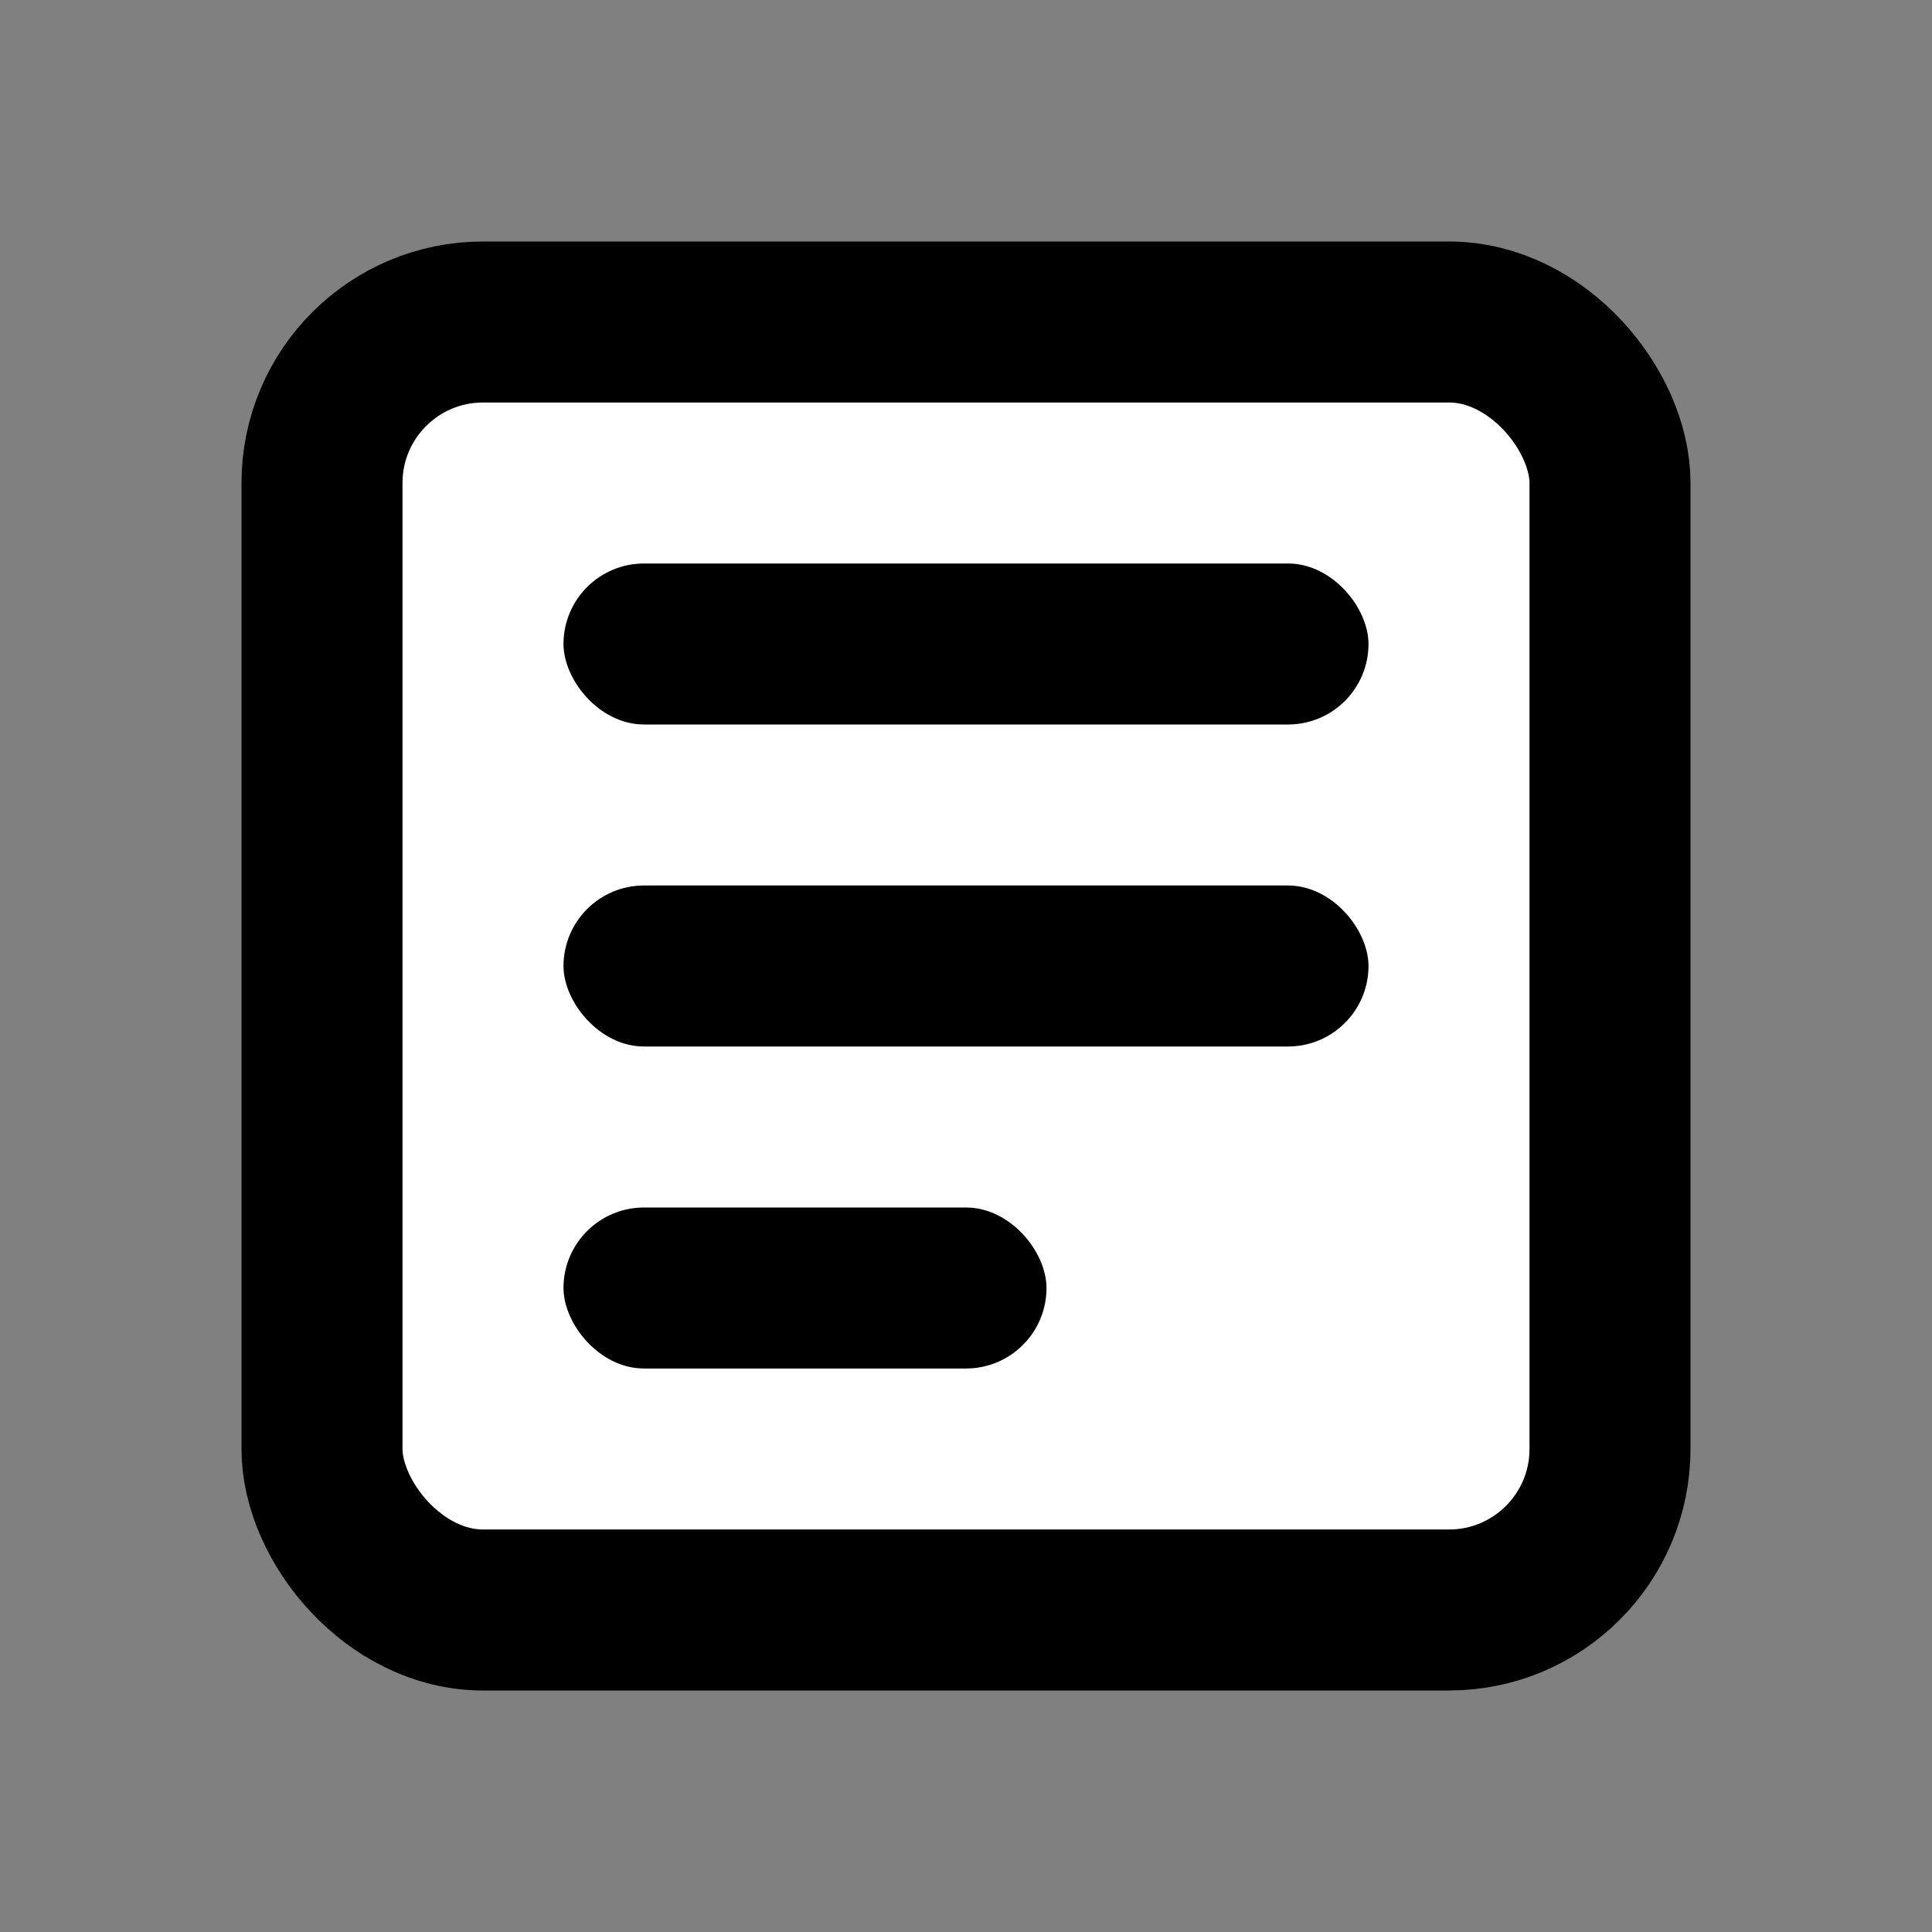 <svg width="24" height="24" viewBox="0 0 24 24" fill="none" xmlns="http://www.w3.org/2000/svg">
  <rect x="0" y="0" width="24" height="24" fill="#808080" stroke="none"/>
  <rect x="4" y="4" width="16" height="16" rx="2" fill="#fff" stroke="#000" stroke-width="2"/>
  <rect x="7" y="7" width="10" height="2" rx="1" fill="#000"/>
  <rect x="7" y="11" width="10" height="2" rx="1" fill="#000"/>
  <rect x="7" y="15" width="6" height="2" rx="1" fill="#000"/>
</svg>
